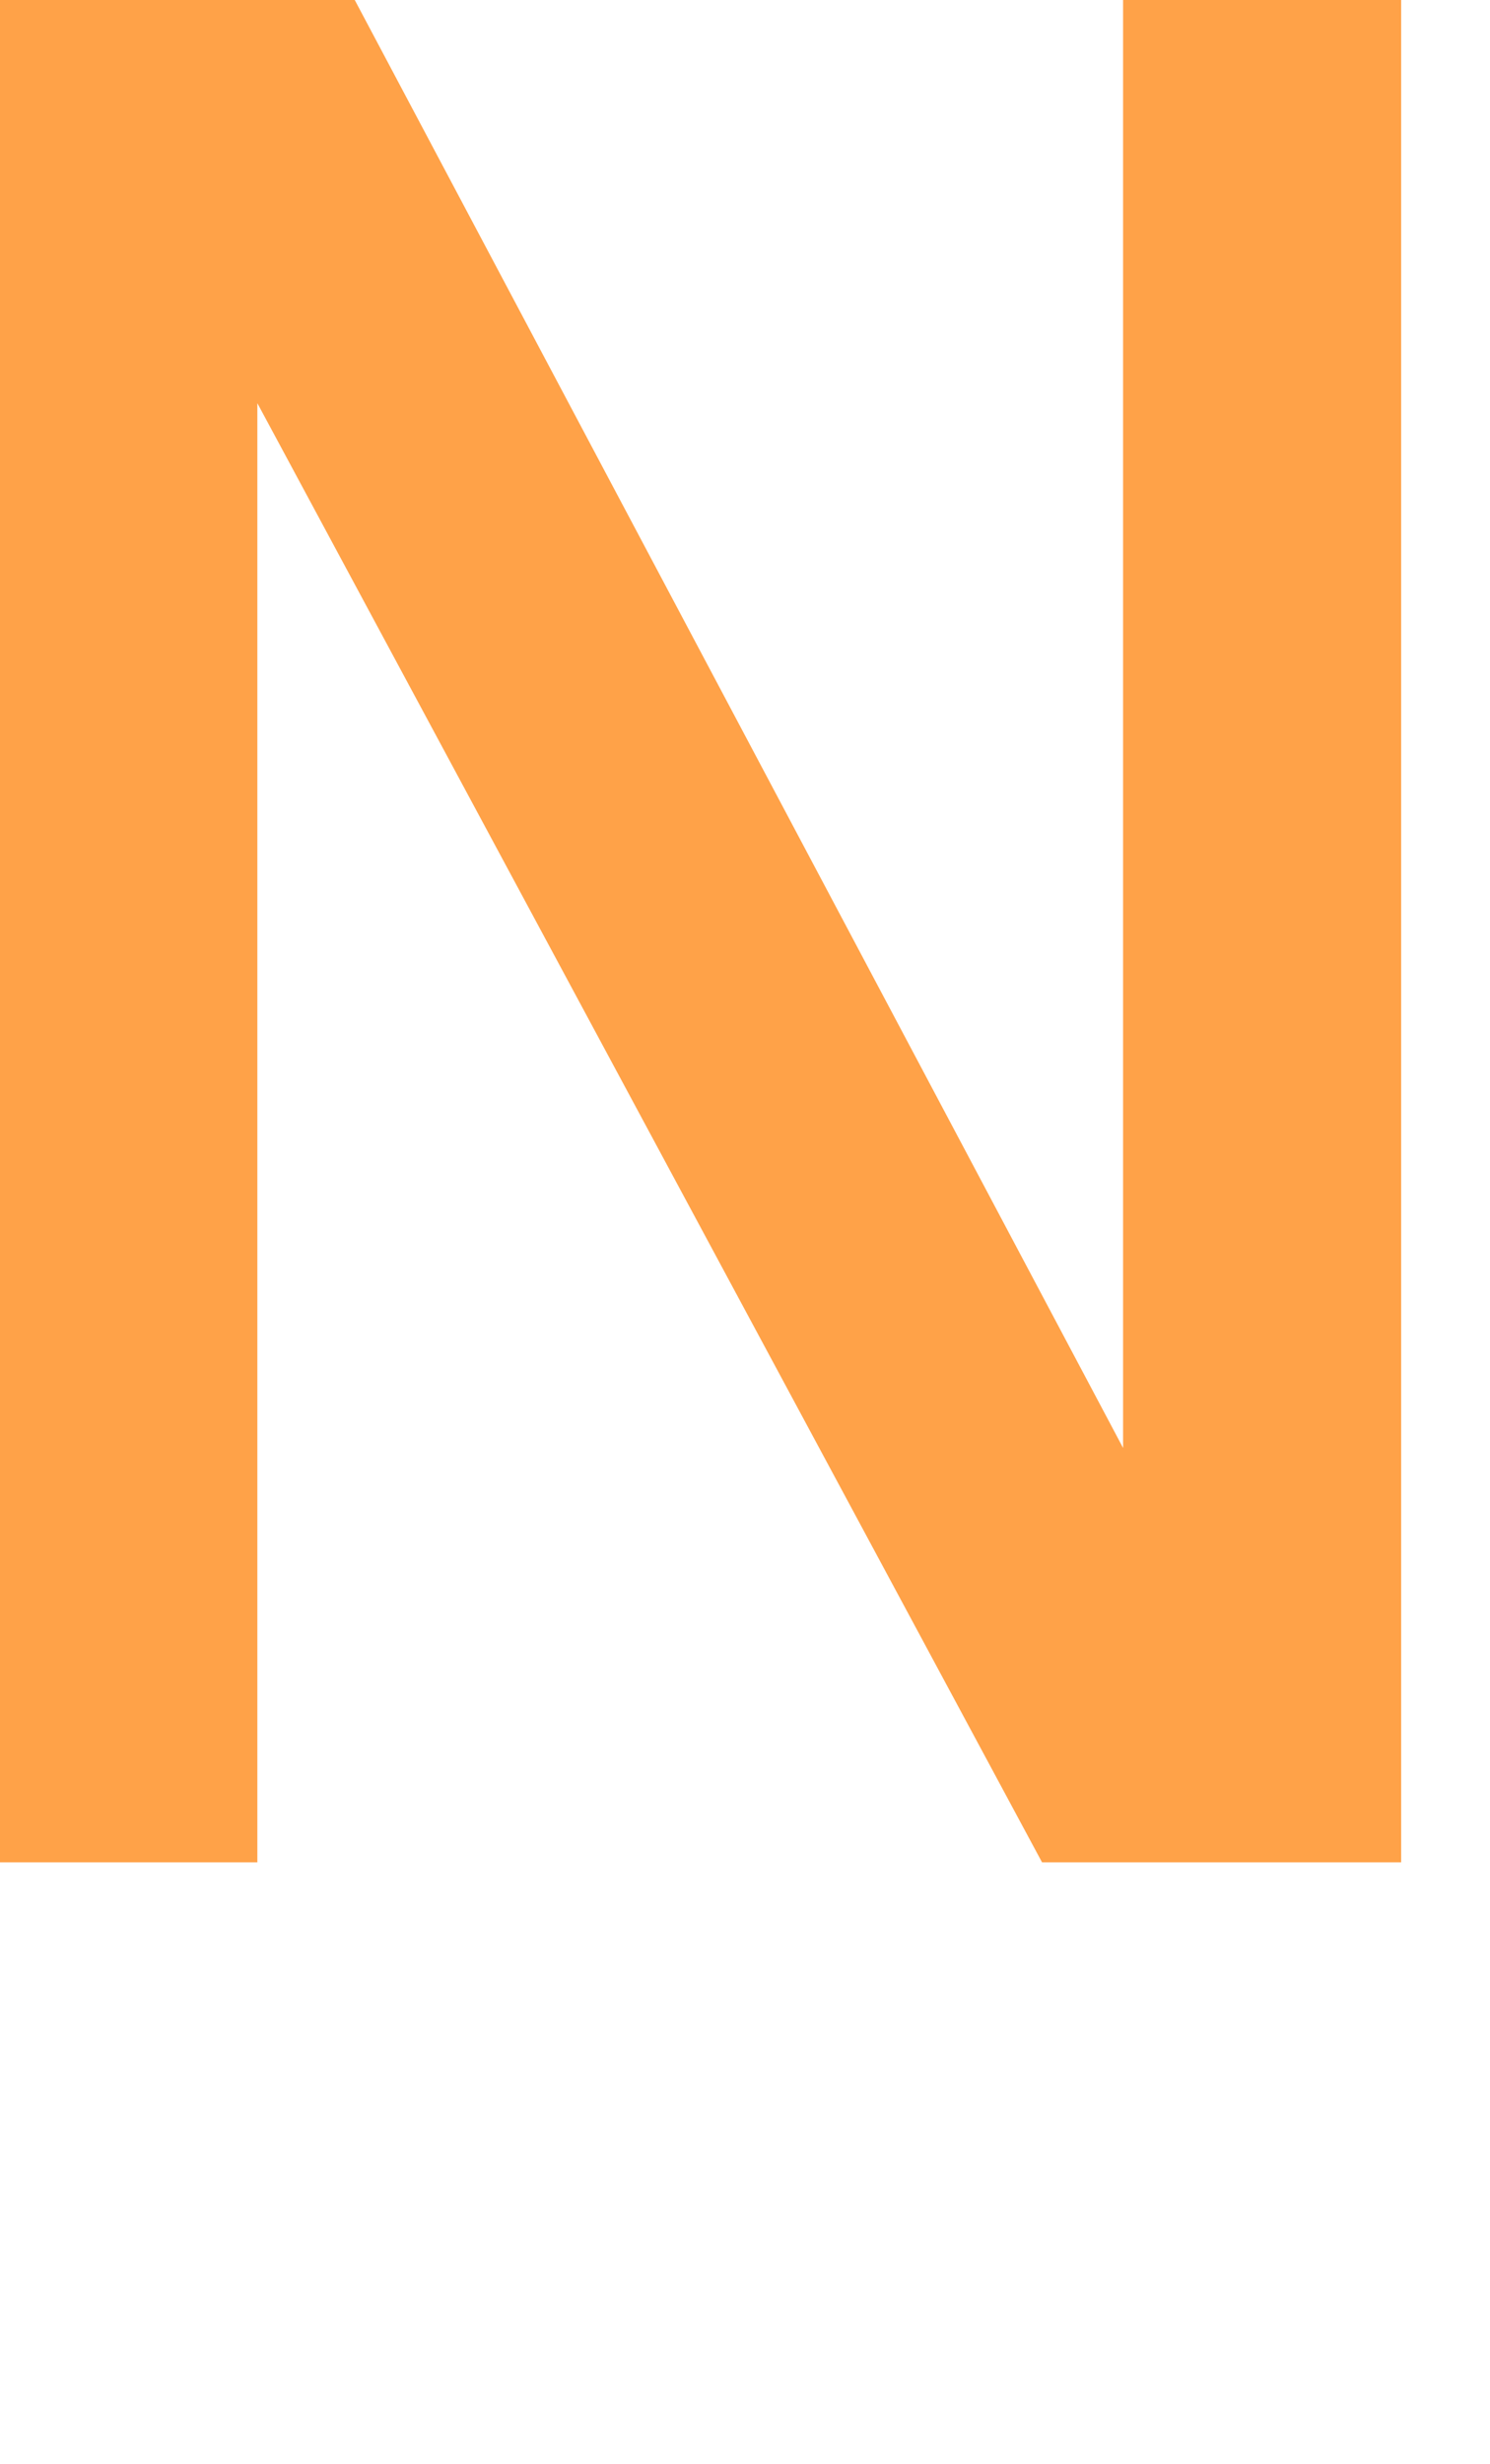 <svg width="34" height="56.2" viewBox="0 0 34 56.2" xmlns="http://www.w3.org/2000/svg"><g id="svgGroup" stroke-linecap="round" fill-rule="evenodd" font-size="9pt" stroke="#ffa248" stroke-width="0.25mm" fill="#ffa248" style="stroke:#ffa248;stroke-width:0.25mm;fill:#ffa248"><path d="M 5.4 42 L 0 42 L 0 0 L 7.56 0 L 26.1 34.92 L 26.1 0 L 31.5 0 L 31.5 42 L 24.06 42 L 5.4 7.32 L 5.4 42 Z" vector-effect="non-scaling-stroke"/></g></svg>